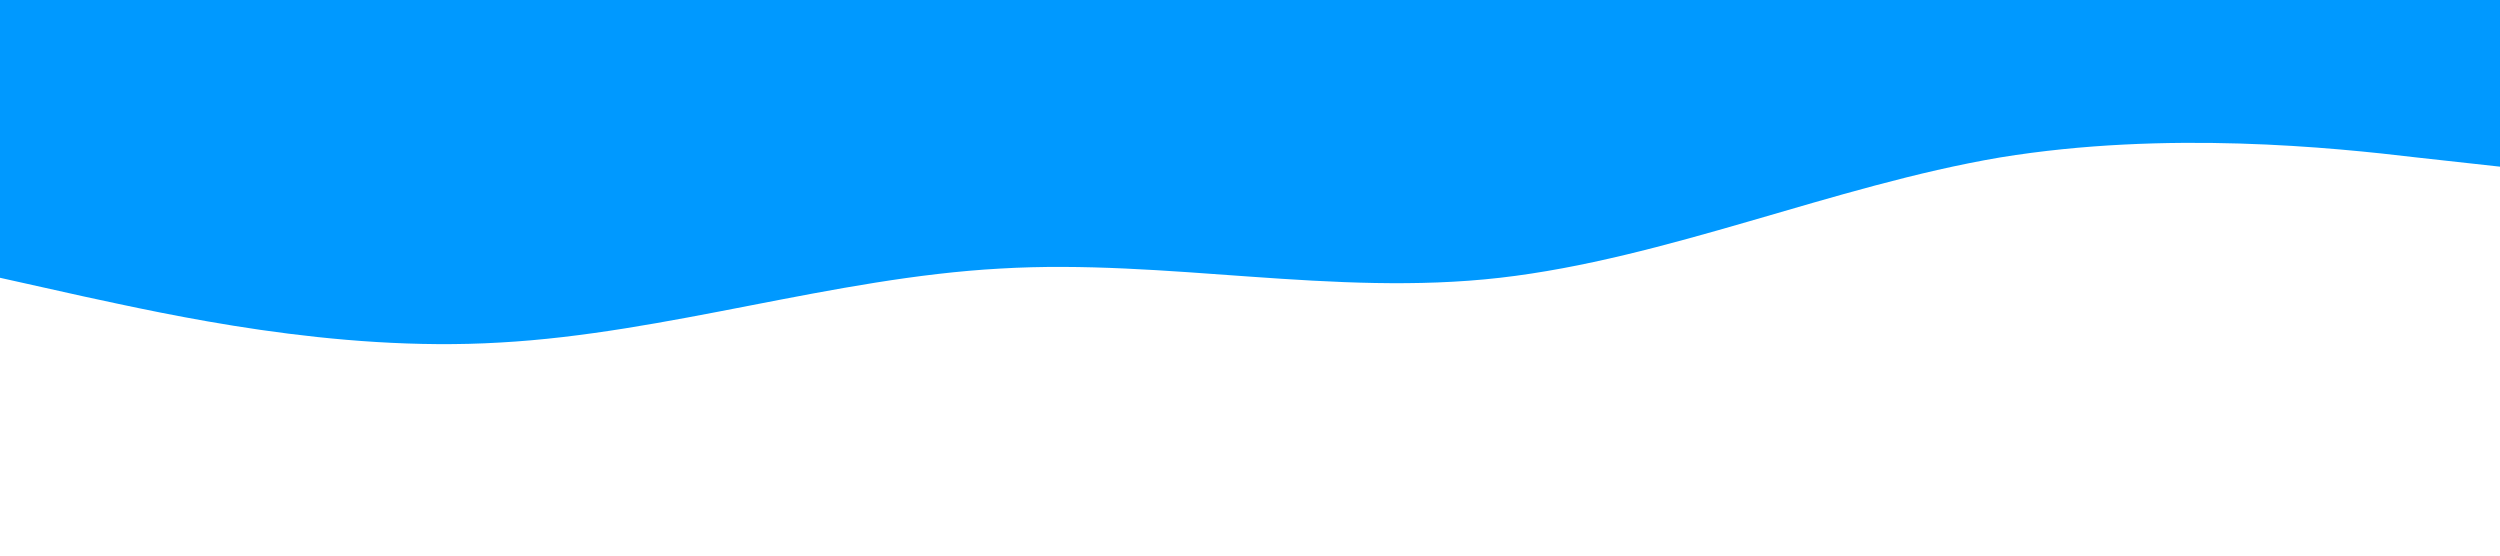 <!-- Onda superior -->
<svg viewBox="0 0 1440 320" xmlns="http://www.w3.org/2000/svg">
  <path fill="#0099ff" fill-opacity="1" d="M0,160L48,170.7C96,181,192,203,288,197.3C384,192,480,160,576,154.7C672,149,768,171,864,160C960,149,1056,107,1152,90.7C1248,75,1344,85,1392,90.7L1440,96L1440,0L1392,0C1344,0,1248,0,1152,0C1056,0,960,0,864,0C768,0,672,0,576,0C480,0,384,0,288,0C192,0,96,0,48,0L0,0Z"></path>
</svg>